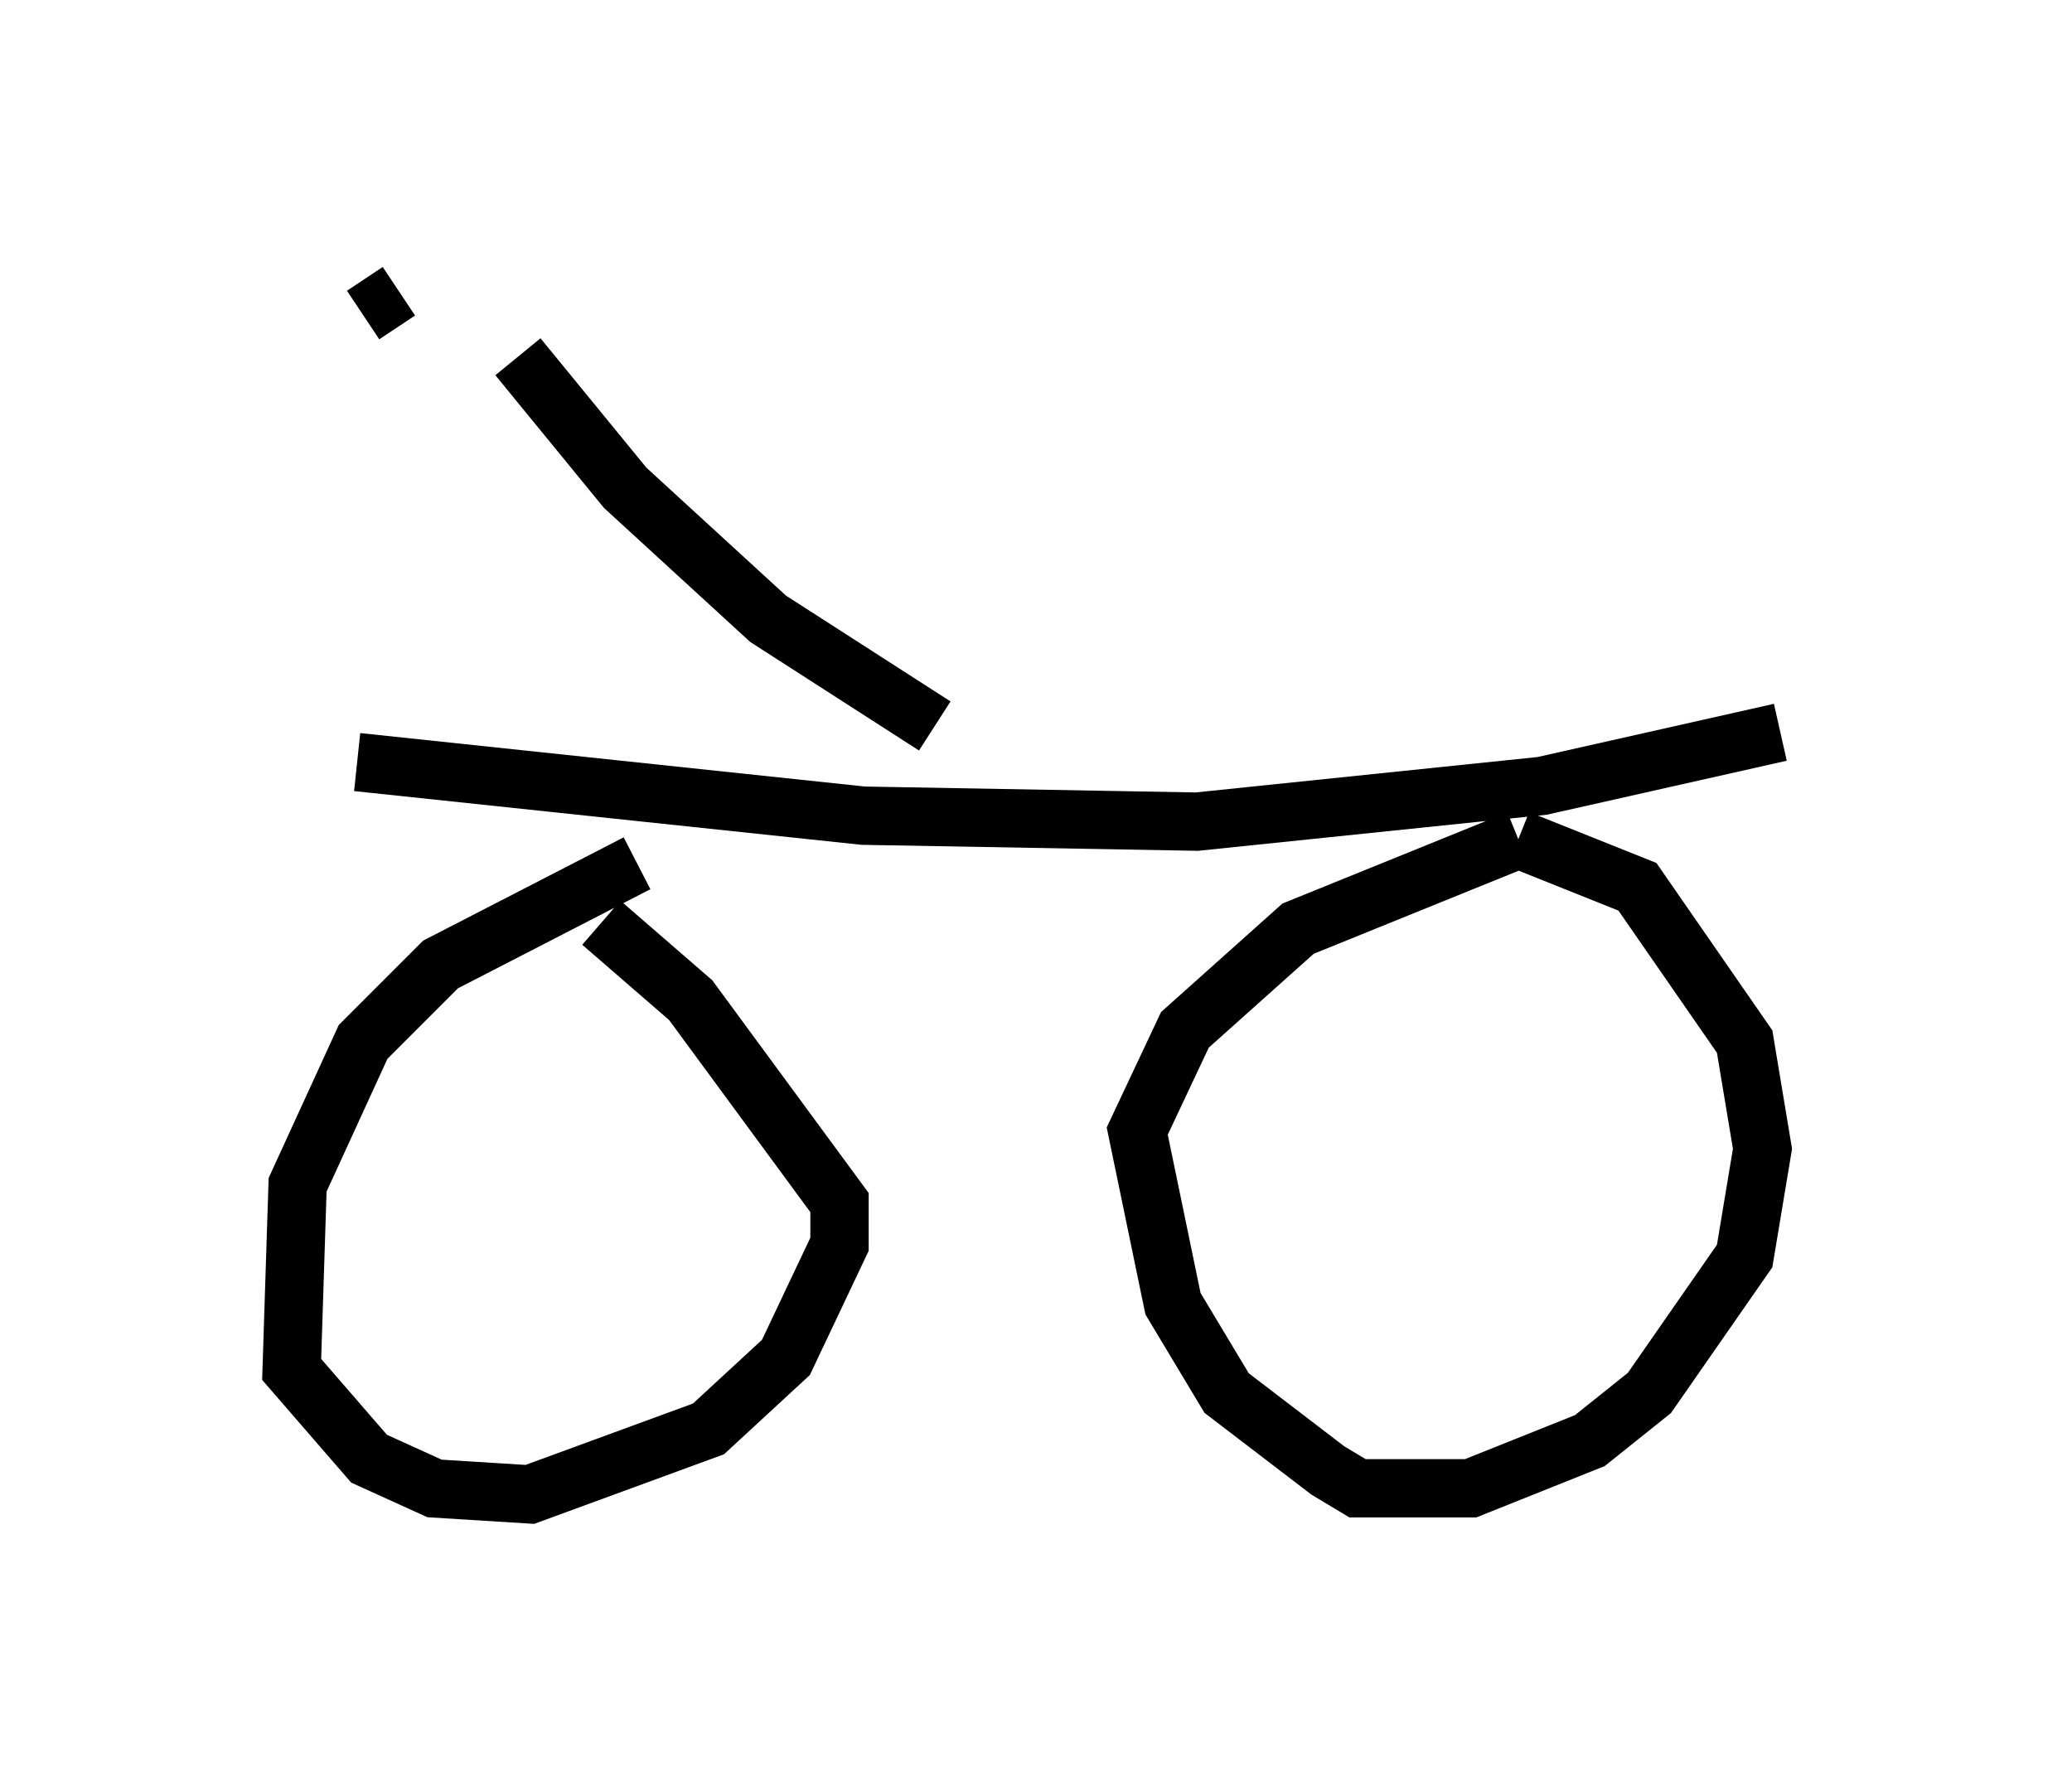 <?xml version="1.0" encoding="utf-8" ?>
<svg baseProfile="full" height="30.621" version="1.1" width="35.521" xmlns="http://www.w3.org/2000/svg" xmlns:ev="http://www.w3.org/2001/xml-events" xmlns:xlink="http://www.w3.org/1999/xlink"><defs /><rect fill="white" height="30.621" width="35.521" x="0" y="0" /><path d="M5.51, 13.371 m0.613, -0.306 l8.677, 0.919 5.717, 0.102 l5.921, -0.613 4.083, -0.919 m-19.6, 2.246 l-3.369, 1.735 -1.327, 1.327 l-1.123, 2.45 -0.102, 3.165 l1.327, 1.531 1.123, 0.51 l1.633, 0.102 3.063, -1.123 l1.327, -1.225 0.919, -1.94 l0.0, -0.715 -2.552, -3.471 l-1.531, -1.327 m15.721, -1.429 l-3.777, 1.531 -1.94, 1.735 l-0.817, 1.735 0.613, 2.96 l0.919, 1.531 1.735, 1.327 l0.51, 0.306 1.94, 0.0 l2.042, -0.817 1.021, -0.817 l1.633, -2.348 0.306, -1.838 l-0.306, -1.838 -1.838, -2.654 l-2.042, -0.817 m-10.004, -1.94 l-2.858, -1.838 -2.45, -2.246 l-1.838, -2.246 m-2.654, -0.715 l0.613, -0.408 " fill="none" stroke="black" stroke-width="1" /></svg>